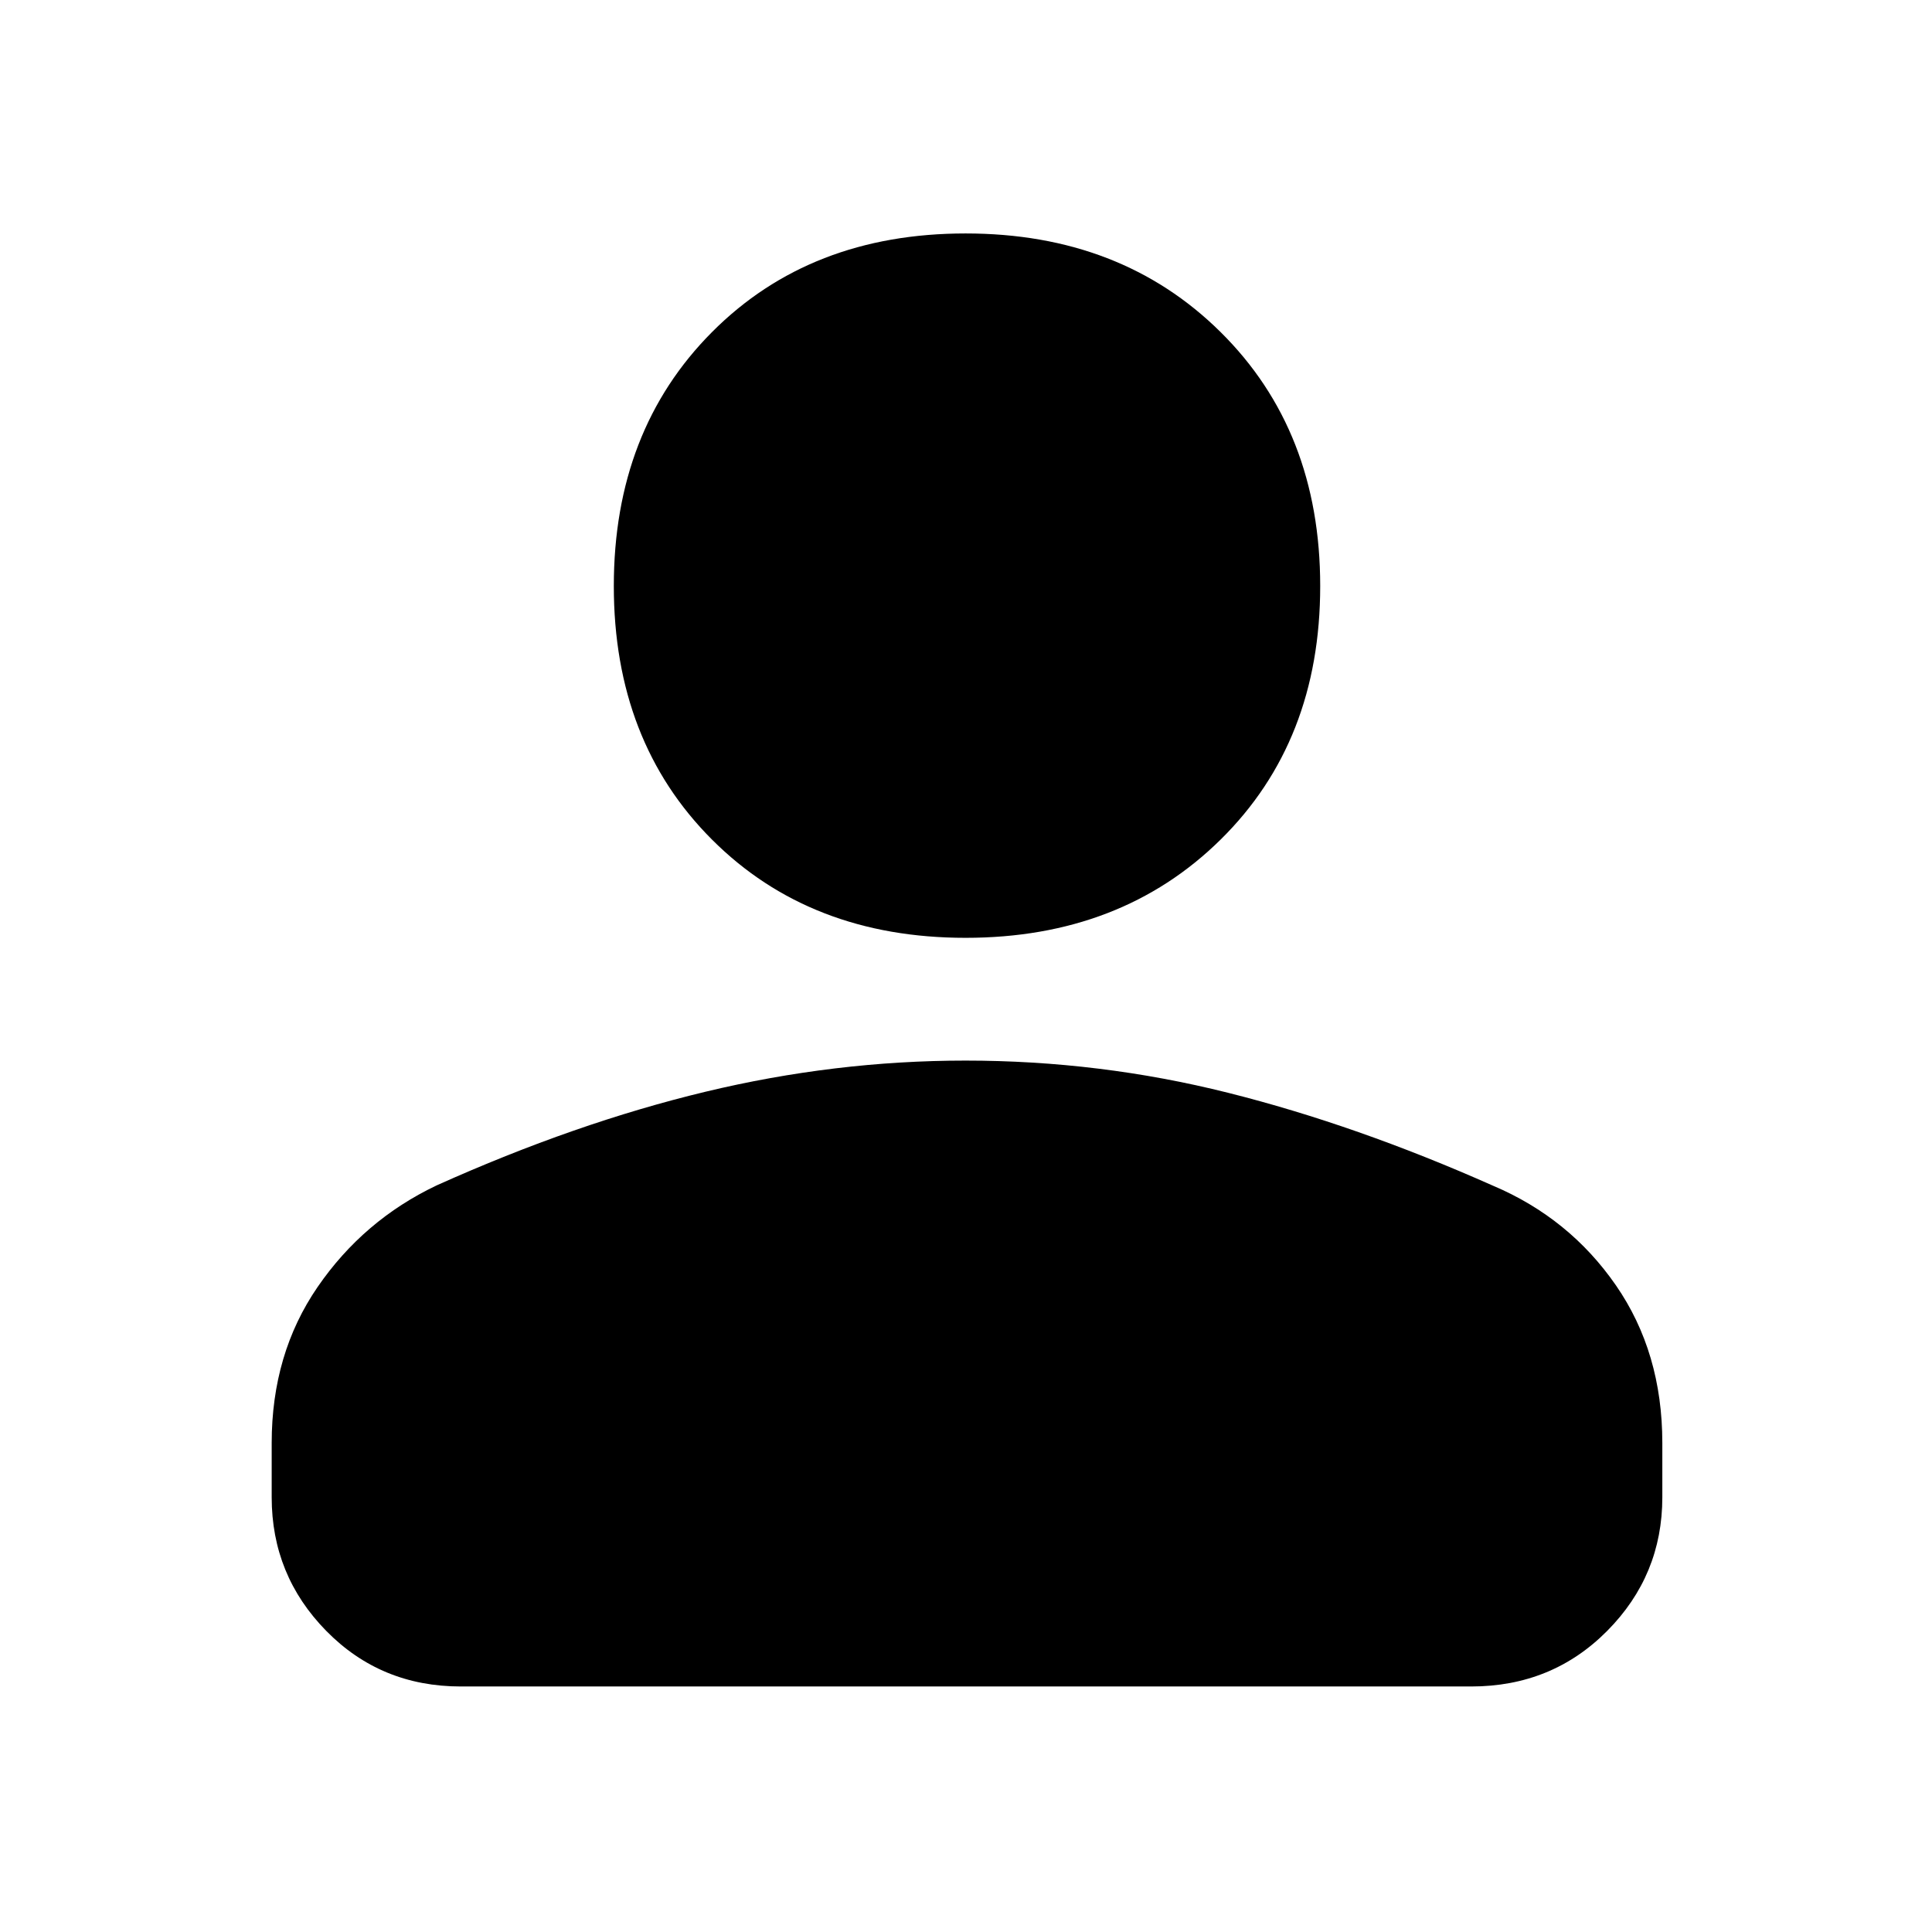 <svg height="48" viewBox="0 -960 960 960" width="48" xmlns="http://www.w3.org/2000/svg">
  <defs>
    <style type="text/css" id="current-color-scheme">.ColorScheme-Text { color:#000000; }</style>
  </defs><path class="ColorScheme-Text" fill="currentColor" d="m479.8-494c-51.473 0-93.473-16.267-126-48.8-32.533-32.527-48.8-74.527-48.8-126 0-51.467 16.267-93.533 48.8-126.2 32.527-32.667 74.527-49 126-49 51.467 0 93.7 16.333 126.7 49s49.5 74.733 49.5 126.2c0 51.473-16.5 93.473-49.5 126-33 32.533-75.233 48.8-126.7 48.8zm-344.8 278v-27c0-29.533 7.61-55.373 22.83-77.52 15.22-22.14 34.943-38.967 59.17-50.48 46-20.667 90.487-36.167 133.46-46.5s86.063-15.5 129.27-15.5c44.487 0 87.987 5.333 130.5 16s86.41 26.063 131.69 46.19c25.273 10.727 45.607 27.21 61 49.45 15.387 22.24 23.08 48.36 23.08 78.36v27c0 25.833-9.13 47.957-27.39 66.37-18.267 18.42-40.803 27.63-67.61 27.63h-502c-26.533 0-48.833-9.21-66.9-27.63-18.067-18.413-27.1-40.537-27.1-66.37z"/></svg>